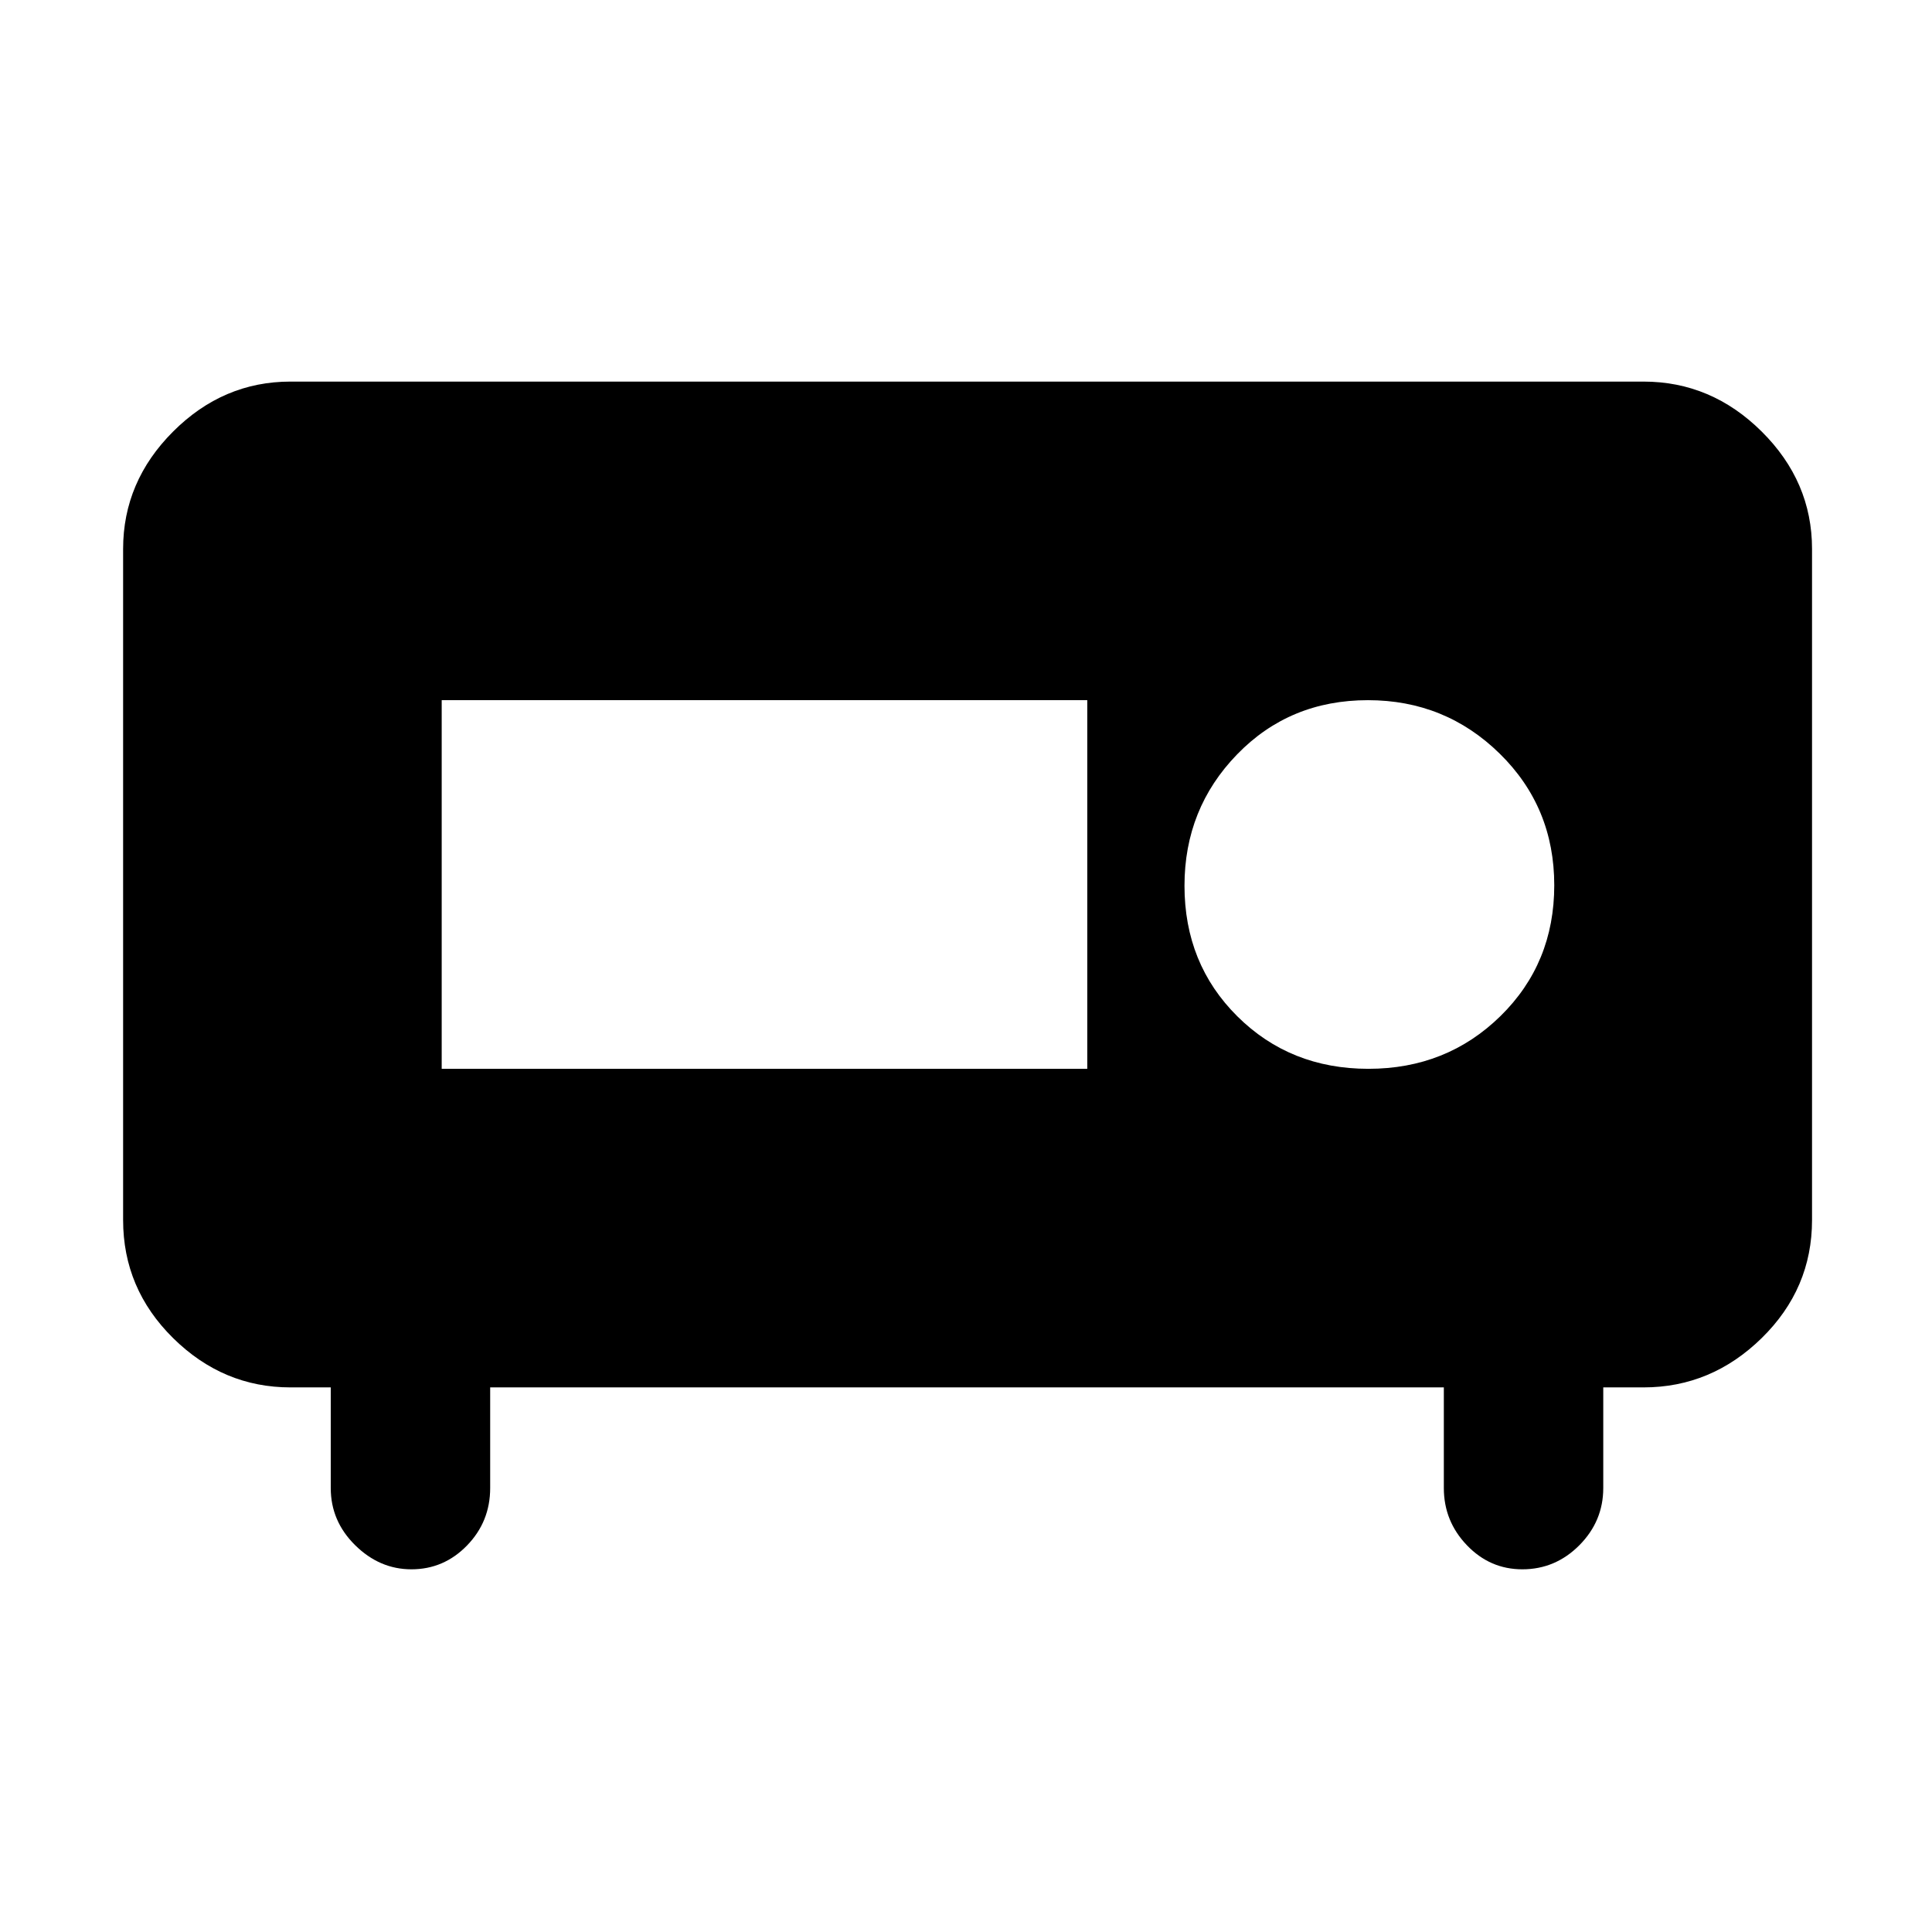 <svg xmlns="http://www.w3.org/2000/svg" height="48" viewBox="0 -960 960 960" width="48"><path d="M204.424-180.217q-15.786 0-27.931-11.961-12.145-11.961-12.145-28.431v-50h-20q-33.522 0-58.348-24.517-24.826-24.518-24.826-58.657v-333.434q0-33.501 24.836-58.338 24.837-24.836 58.338-24.836h672.304q33.734 0 58.737 24.836 25.002 24.837 25.002 58.338v333.434q0 34.139-25.002 58.657-25.003 24.517-58.737 24.517h-20v50q0 16.47-11.882 28.431-11.883 11.961-28.33 11.961-16.084 0-27.545-11.961-11.461-11.961-11.461-28.431v-50H243.566v50q0 16.696-11.496 28.544-11.497 11.848-27.646 11.848Zm475.538-248.696q38.879 0 65.61-26.203 26.732-26.204 26.732-65.004 0-38.8-27.089-65.384-27.09-26.583-65.493-26.583-38.879 0-65.018 26.941-26.139 26.941-26.139 65.266 0 38.8 26.259 64.884 26.259 26.083 65.138 26.083Zm-460.484 0H540.26v-183.174H219.478v183.174Z"/></svg>